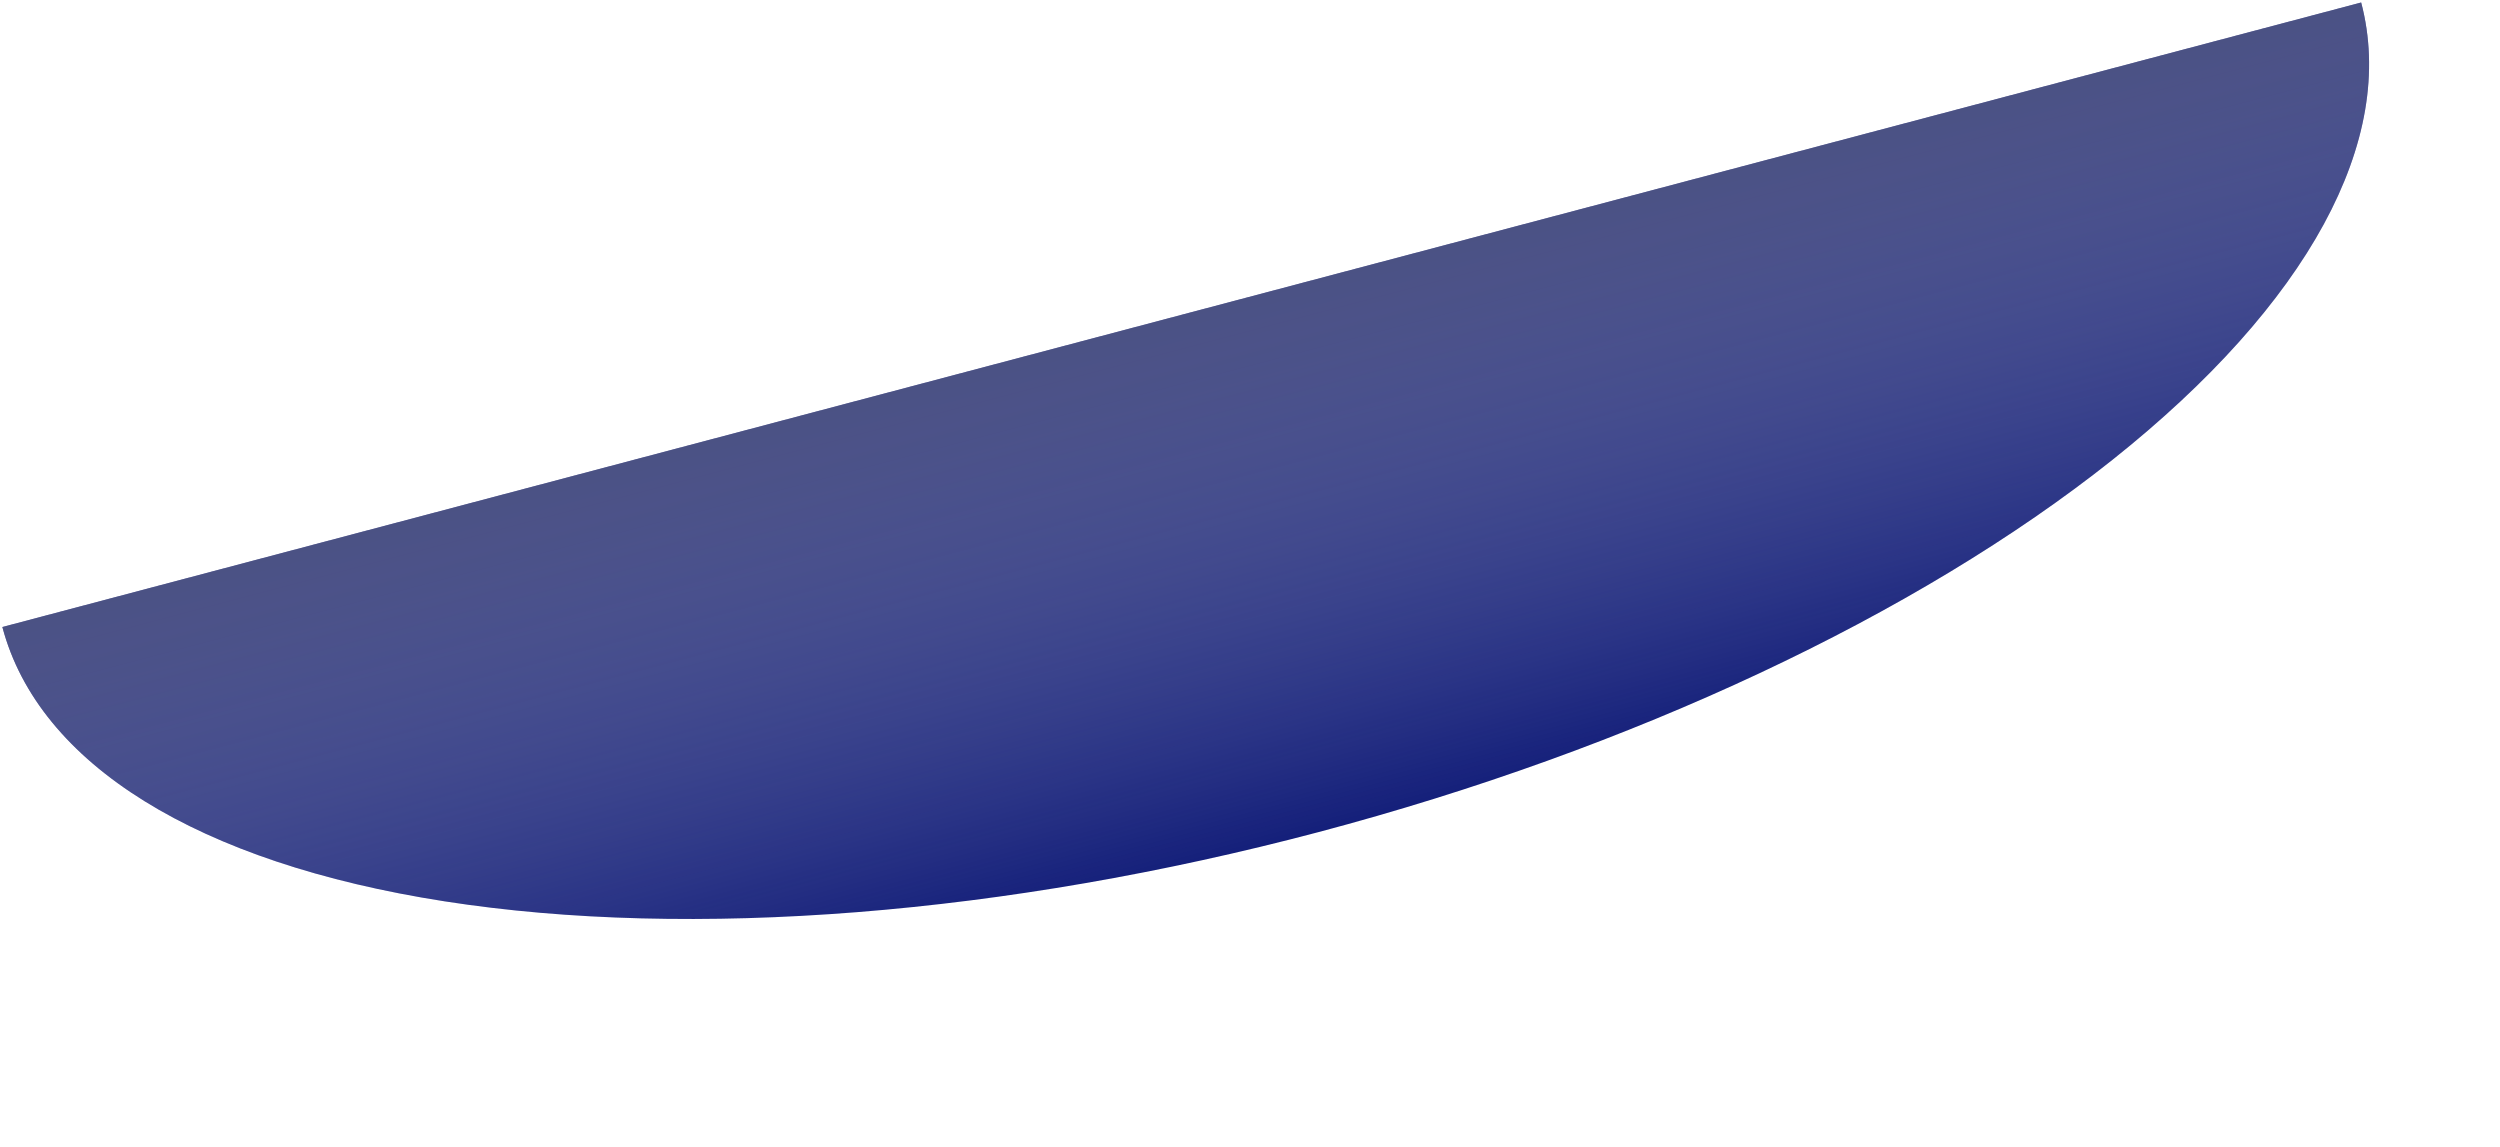 <svg width="743" height="341" viewBox="0 0 743 341" fill="none" xmlns="http://www.w3.org/2000/svg">
<path d="M701.735 0.741C712.531 41.516 685.955 90.398 627.854 136.634C569.754 182.87 484.887 222.672 391.925 247.285C298.963 271.898 205.519 279.306 132.151 267.878C58.783 256.45 11.501 227.123 0.705 186.348L351.22 93.544L701.735 0.741Z" fill="#141F7A"/>
<path d="M701.735 0.741C712.531 41.516 685.955 90.398 627.854 136.634C569.754 182.87 484.887 222.672 391.925 247.285C298.963 271.898 205.519 279.306 132.151 267.878C58.783 256.45 11.501 227.123 0.705 186.348L351.22 93.544L701.735 0.741Z" fill="url(#paint0_linear)"/>
<defs>
<linearGradient id="paint0_linear" x1="310.515" y1="-60.197" x2="391.925" y2="247.285" gradientUnits="userSpaceOnUse">
<stop stop-color="#07091F"/>
<stop offset="1" stop-color="white" stop-opacity="0"/>
</linearGradient>
</defs>
</svg>
